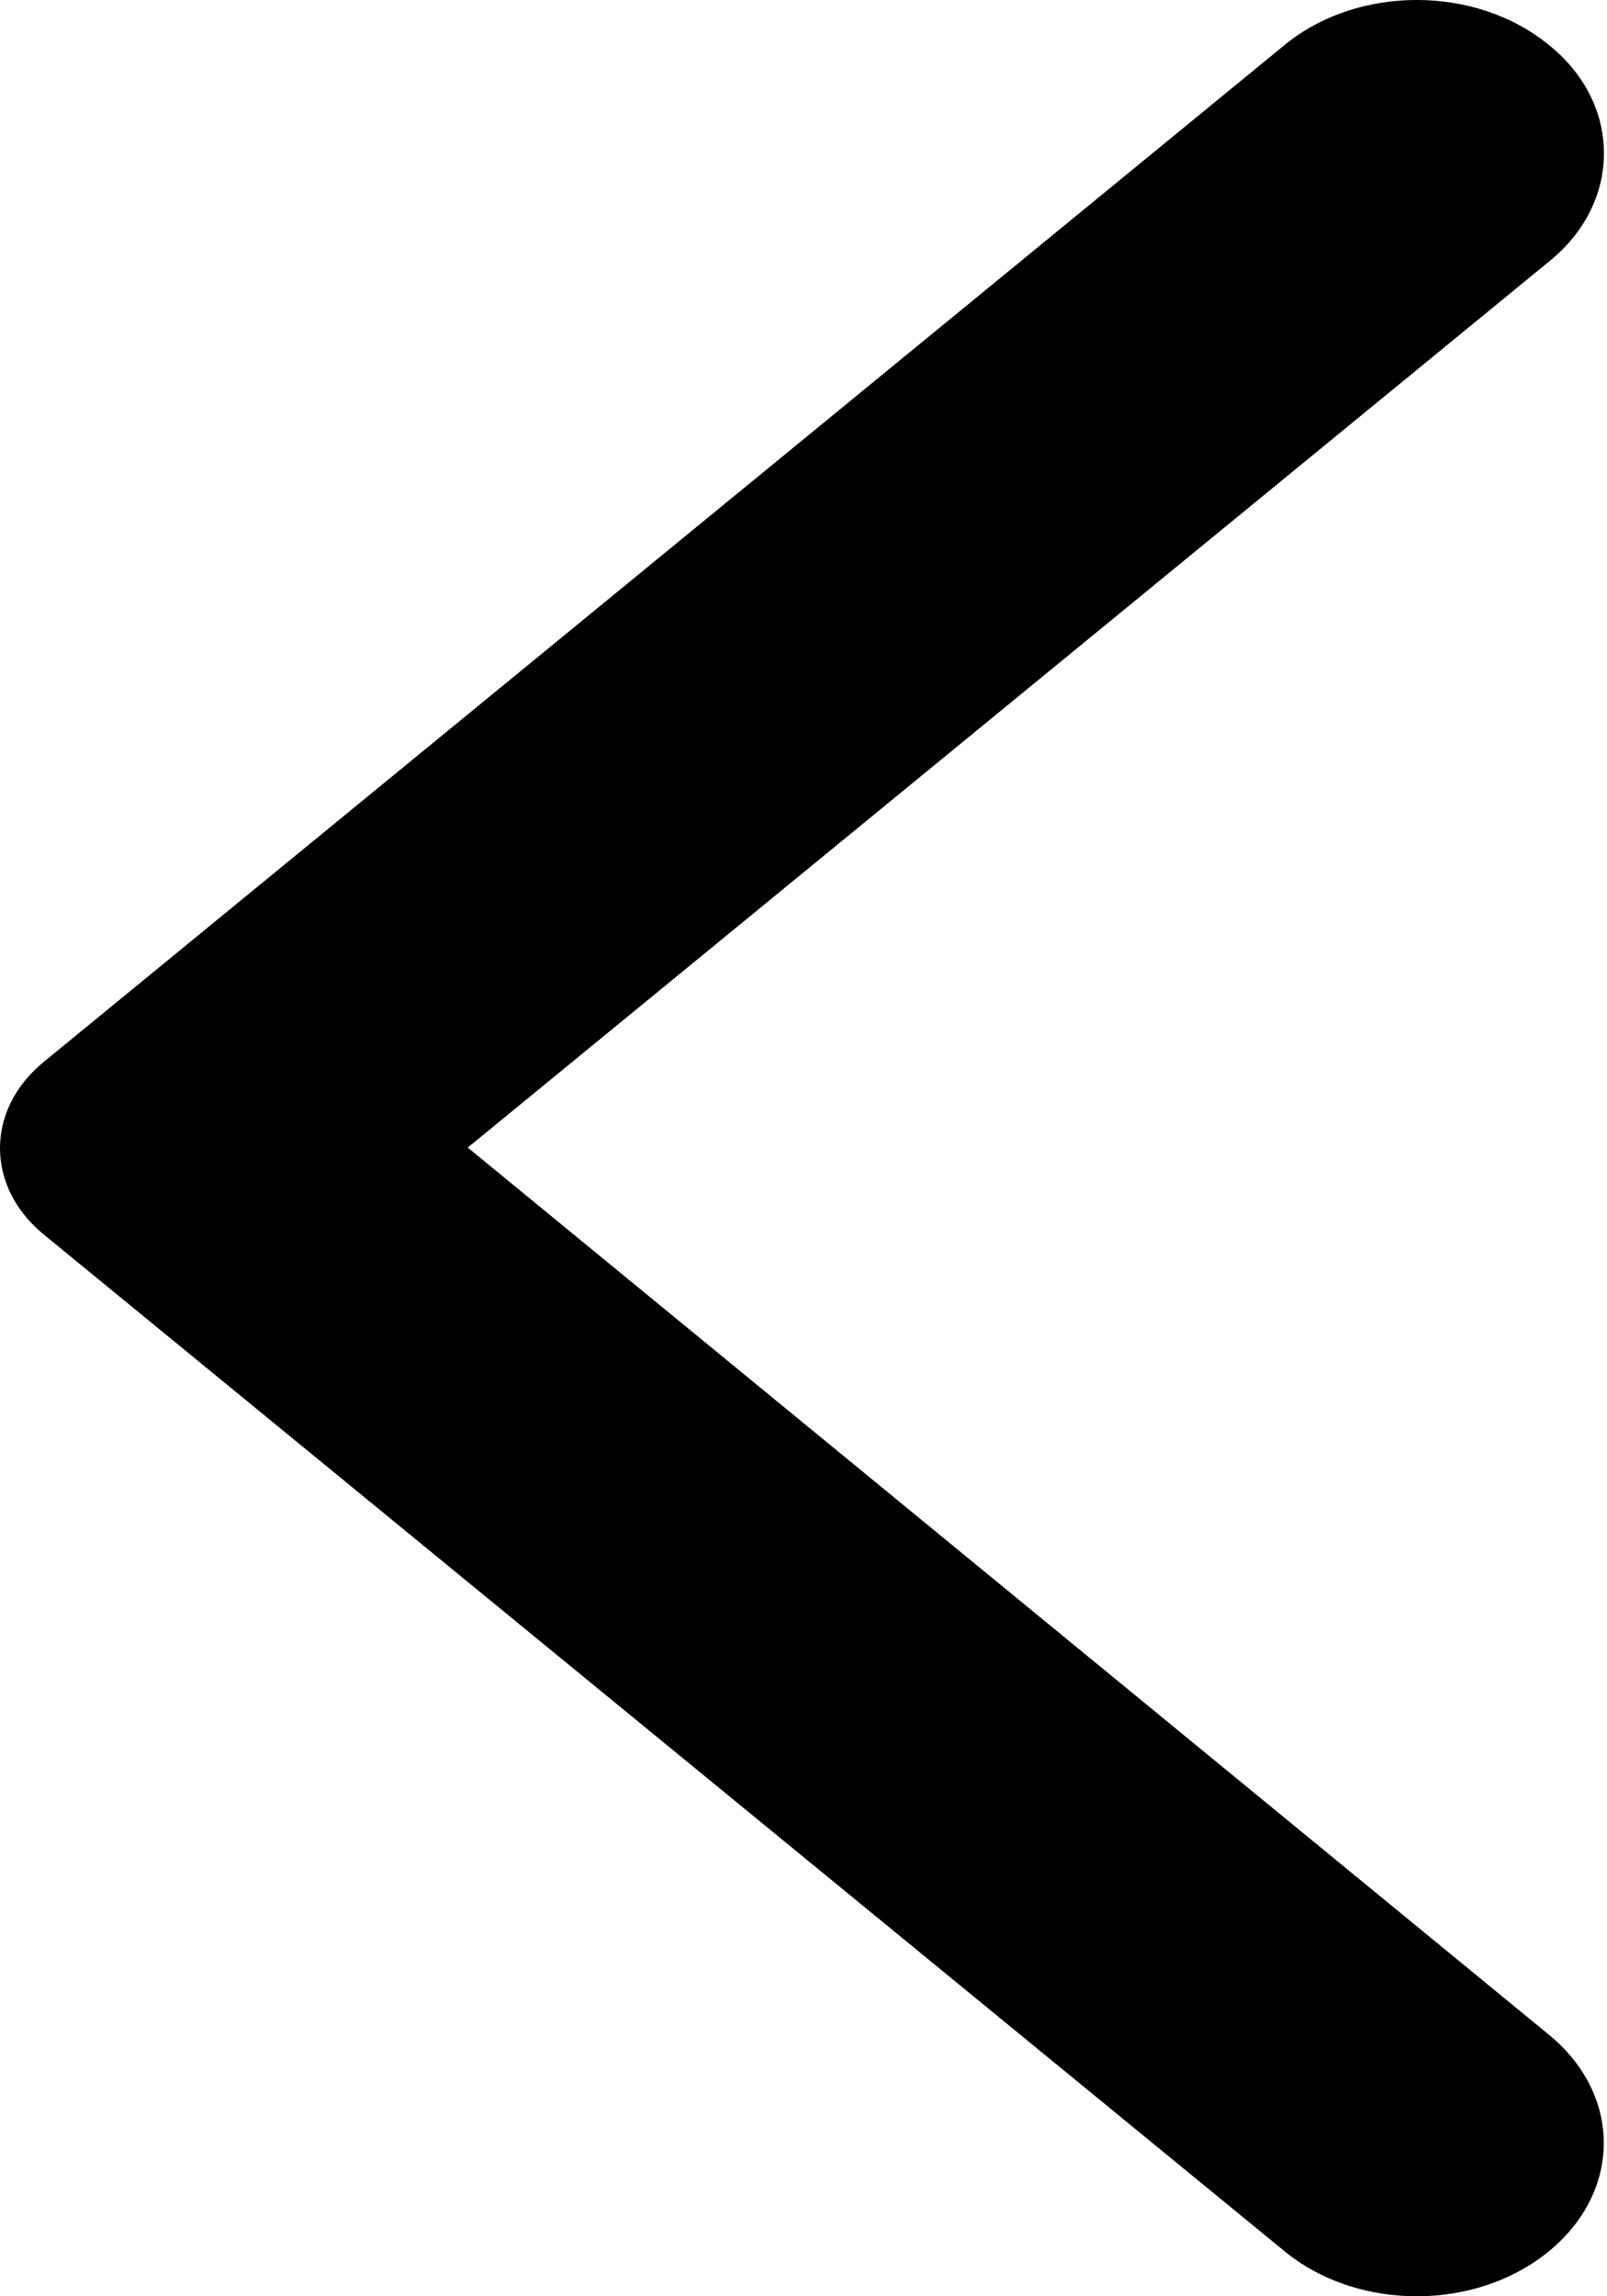 <svg width="14" height="20" viewBox="0 0 14 20" fill="none" xmlns="http://www.w3.org/2000/svg">
<path d="M13.494 0.392C12.856 -0.131 11.829 -0.131 11.191 0.392L0.381 9.249C-0.127 9.664 -0.127 10.336 0.381 10.752L11.191 19.608C11.829 20.131 12.856 20.131 13.494 19.608C14.131 19.086 14.131 18.244 13.494 17.722L4.075 9.995L13.507 2.268C14.131 1.756 14.131 0.903 13.494 0.392Z" fill="black"/>
</svg>
